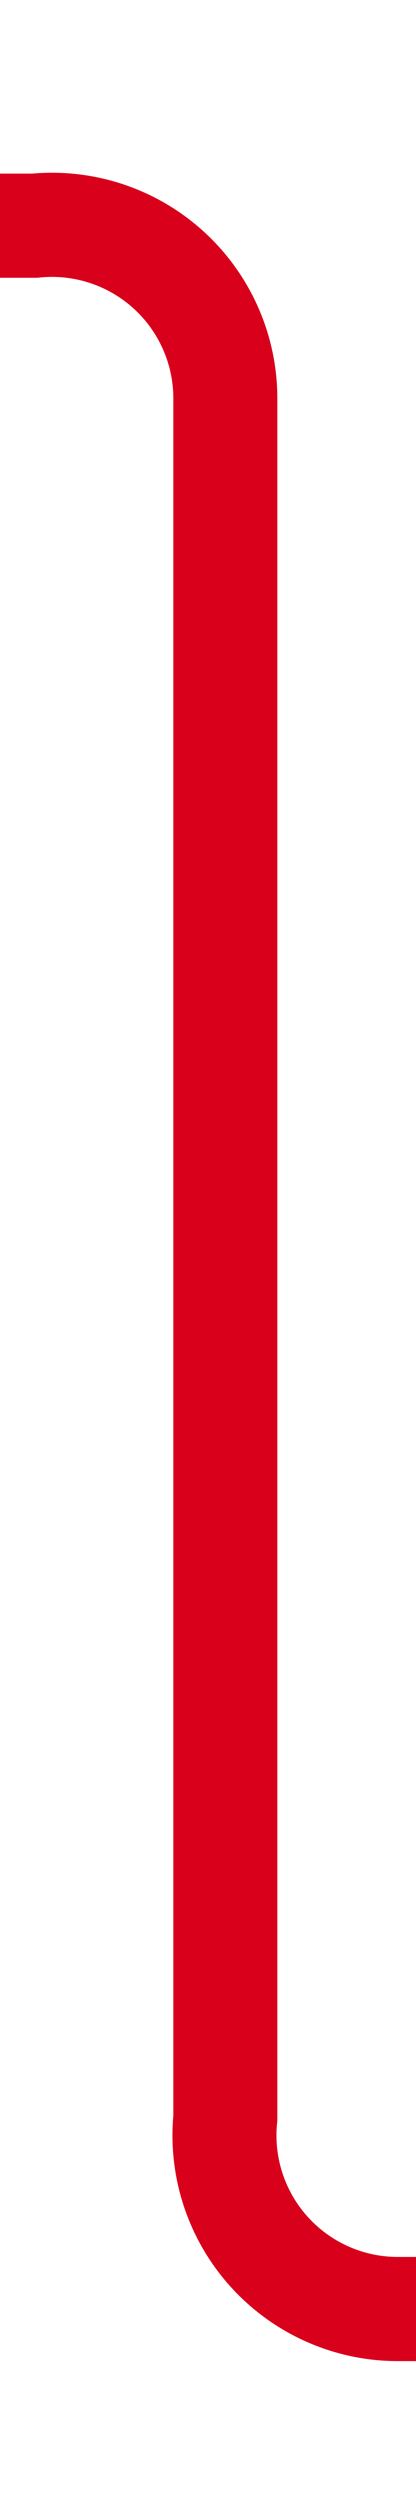 ﻿<?xml version="1.0" encoding="utf-8"?>
<svg version="1.1" xmlns:xlink="http://www.w3.org/1999/xlink" width="12px" height="72px" preserveAspectRatio="xMidYMin meet" viewBox="1535 321  10 72" xmlns="http://www.w3.org/2000/svg">
  <path d="M 1390 327.5  L 1535 327.5  A 5 5 0 0 1 1540.5 332.5 L 1540.5 382  A 5 5 0 0 0 1545.5 387.5 L 1684 387.5  " stroke-width="3" stroke="#d9001b" fill="none" />
  <path d="M 1682 396.4  L 1691 387.5  L 1682 378.6  L 1682 396.4  Z " fill-rule="nonzero" fill="#d9001b" stroke="none" />
</svg>